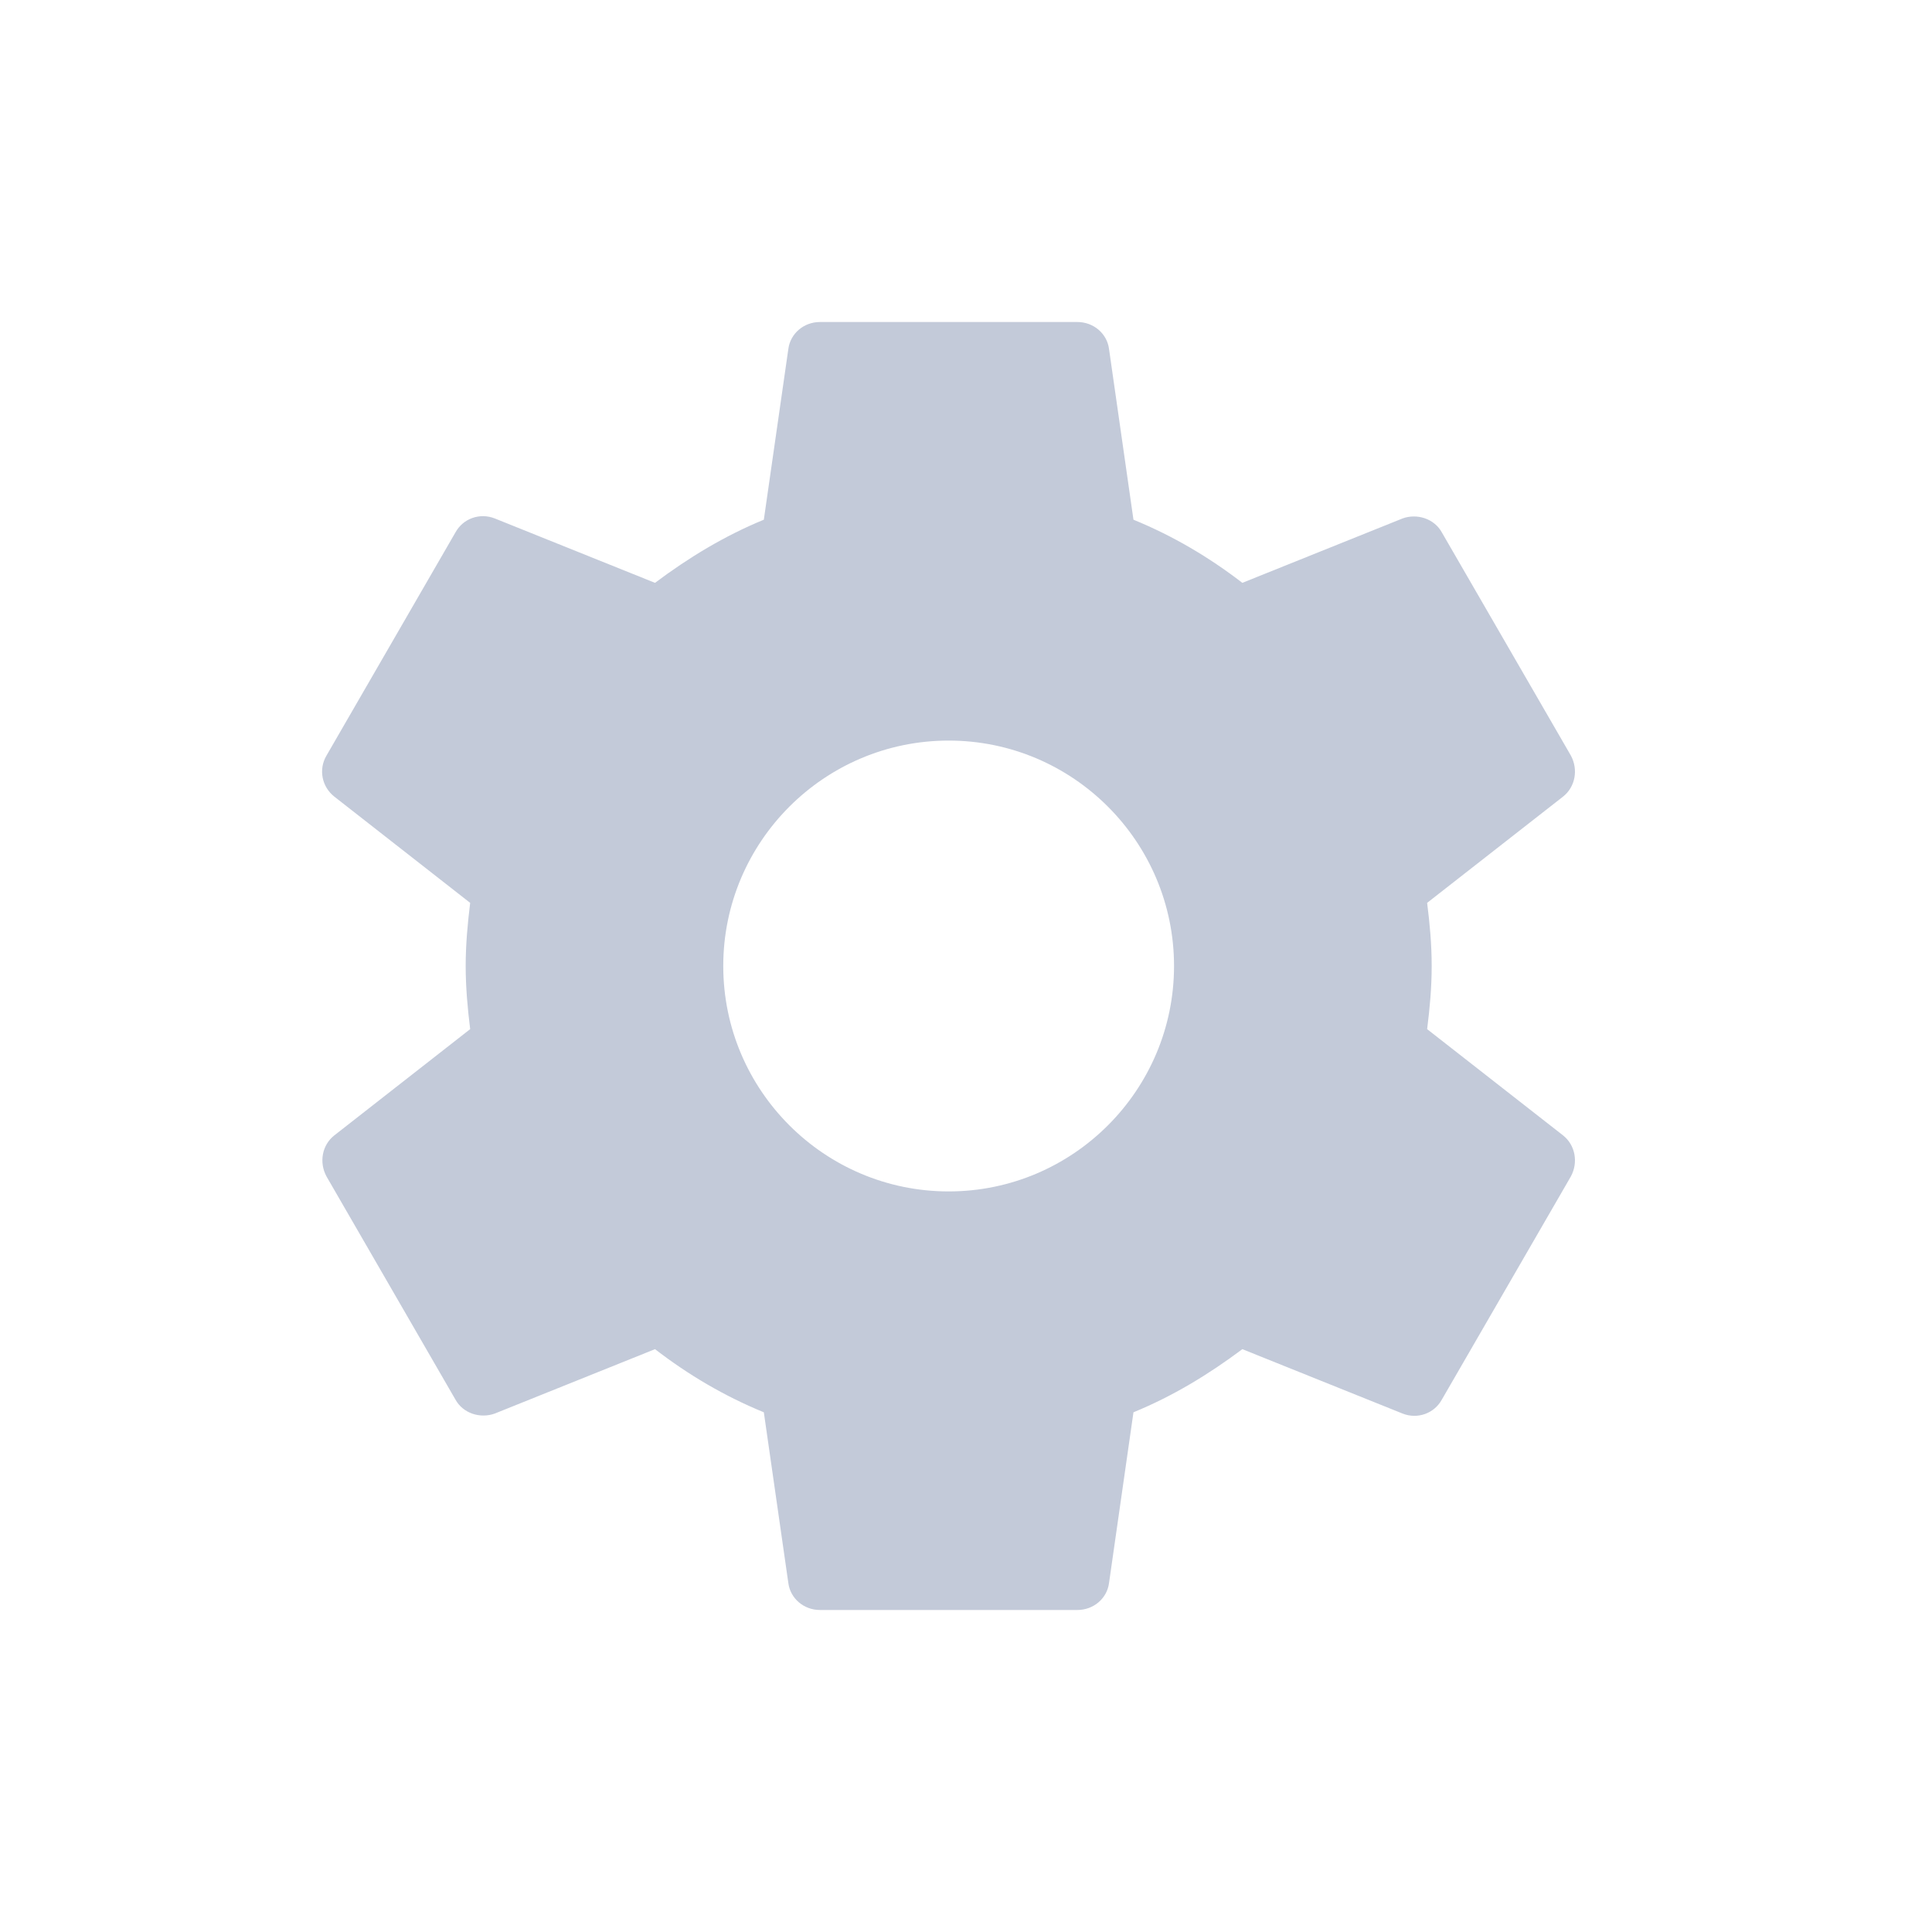 <svg width="28" height="28" viewBox="0 0 28 28" fill="none" xmlns="http://www.w3.org/2000/svg">
<path fill-rule="evenodd" clip-rule="evenodd" d="M20.683 14.915C20.721 14.616 20.749 14.317 20.749 14C20.749 13.683 20.721 13.384 20.683 13.085L22.653 11.545C22.83 11.405 22.877 11.153 22.765 10.948L20.898 7.719C20.786 7.513 20.534 7.439 20.329 7.513L18.005 8.447C17.519 8.073 16.997 7.765 16.427 7.532L16.073 5.059C16.045 4.835 15.849 4.667 15.615 4.667H11.882C11.649 4.667 11.453 4.835 11.425 5.059L11.07 7.532C10.501 7.765 9.978 8.083 9.493 8.447L7.169 7.513C6.954 7.429 6.711 7.513 6.599 7.719L4.733 10.948C4.611 11.153 4.667 11.405 4.845 11.545L6.814 13.085C6.777 13.384 6.749 13.692 6.749 14C6.749 14.308 6.777 14.616 6.814 14.915L4.845 16.455C4.667 16.595 4.621 16.847 4.733 17.052L6.599 20.281C6.711 20.487 6.963 20.561 7.169 20.487L9.493 19.553C9.978 19.927 10.501 20.235 11.07 20.468L11.425 22.941C11.453 23.165 11.649 23.333 11.882 23.333H15.615C15.849 23.333 16.045 23.165 16.073 22.941L16.427 20.468C16.997 20.235 17.519 19.917 18.005 19.553L20.329 20.487C20.543 20.571 20.786 20.487 20.898 20.281L22.765 17.052C22.877 16.847 22.83 16.595 22.653 16.455L20.683 14.915ZM13.749 17.267C11.947 17.267 10.482 15.801 10.482 14C10.482 12.199 11.947 10.733 13.749 10.733C15.55 10.733 17.015 12.199 17.015 14C17.015 15.801 15.55 17.267 13.749 17.267Z" fill="#C3CAD9"/>
</svg>
